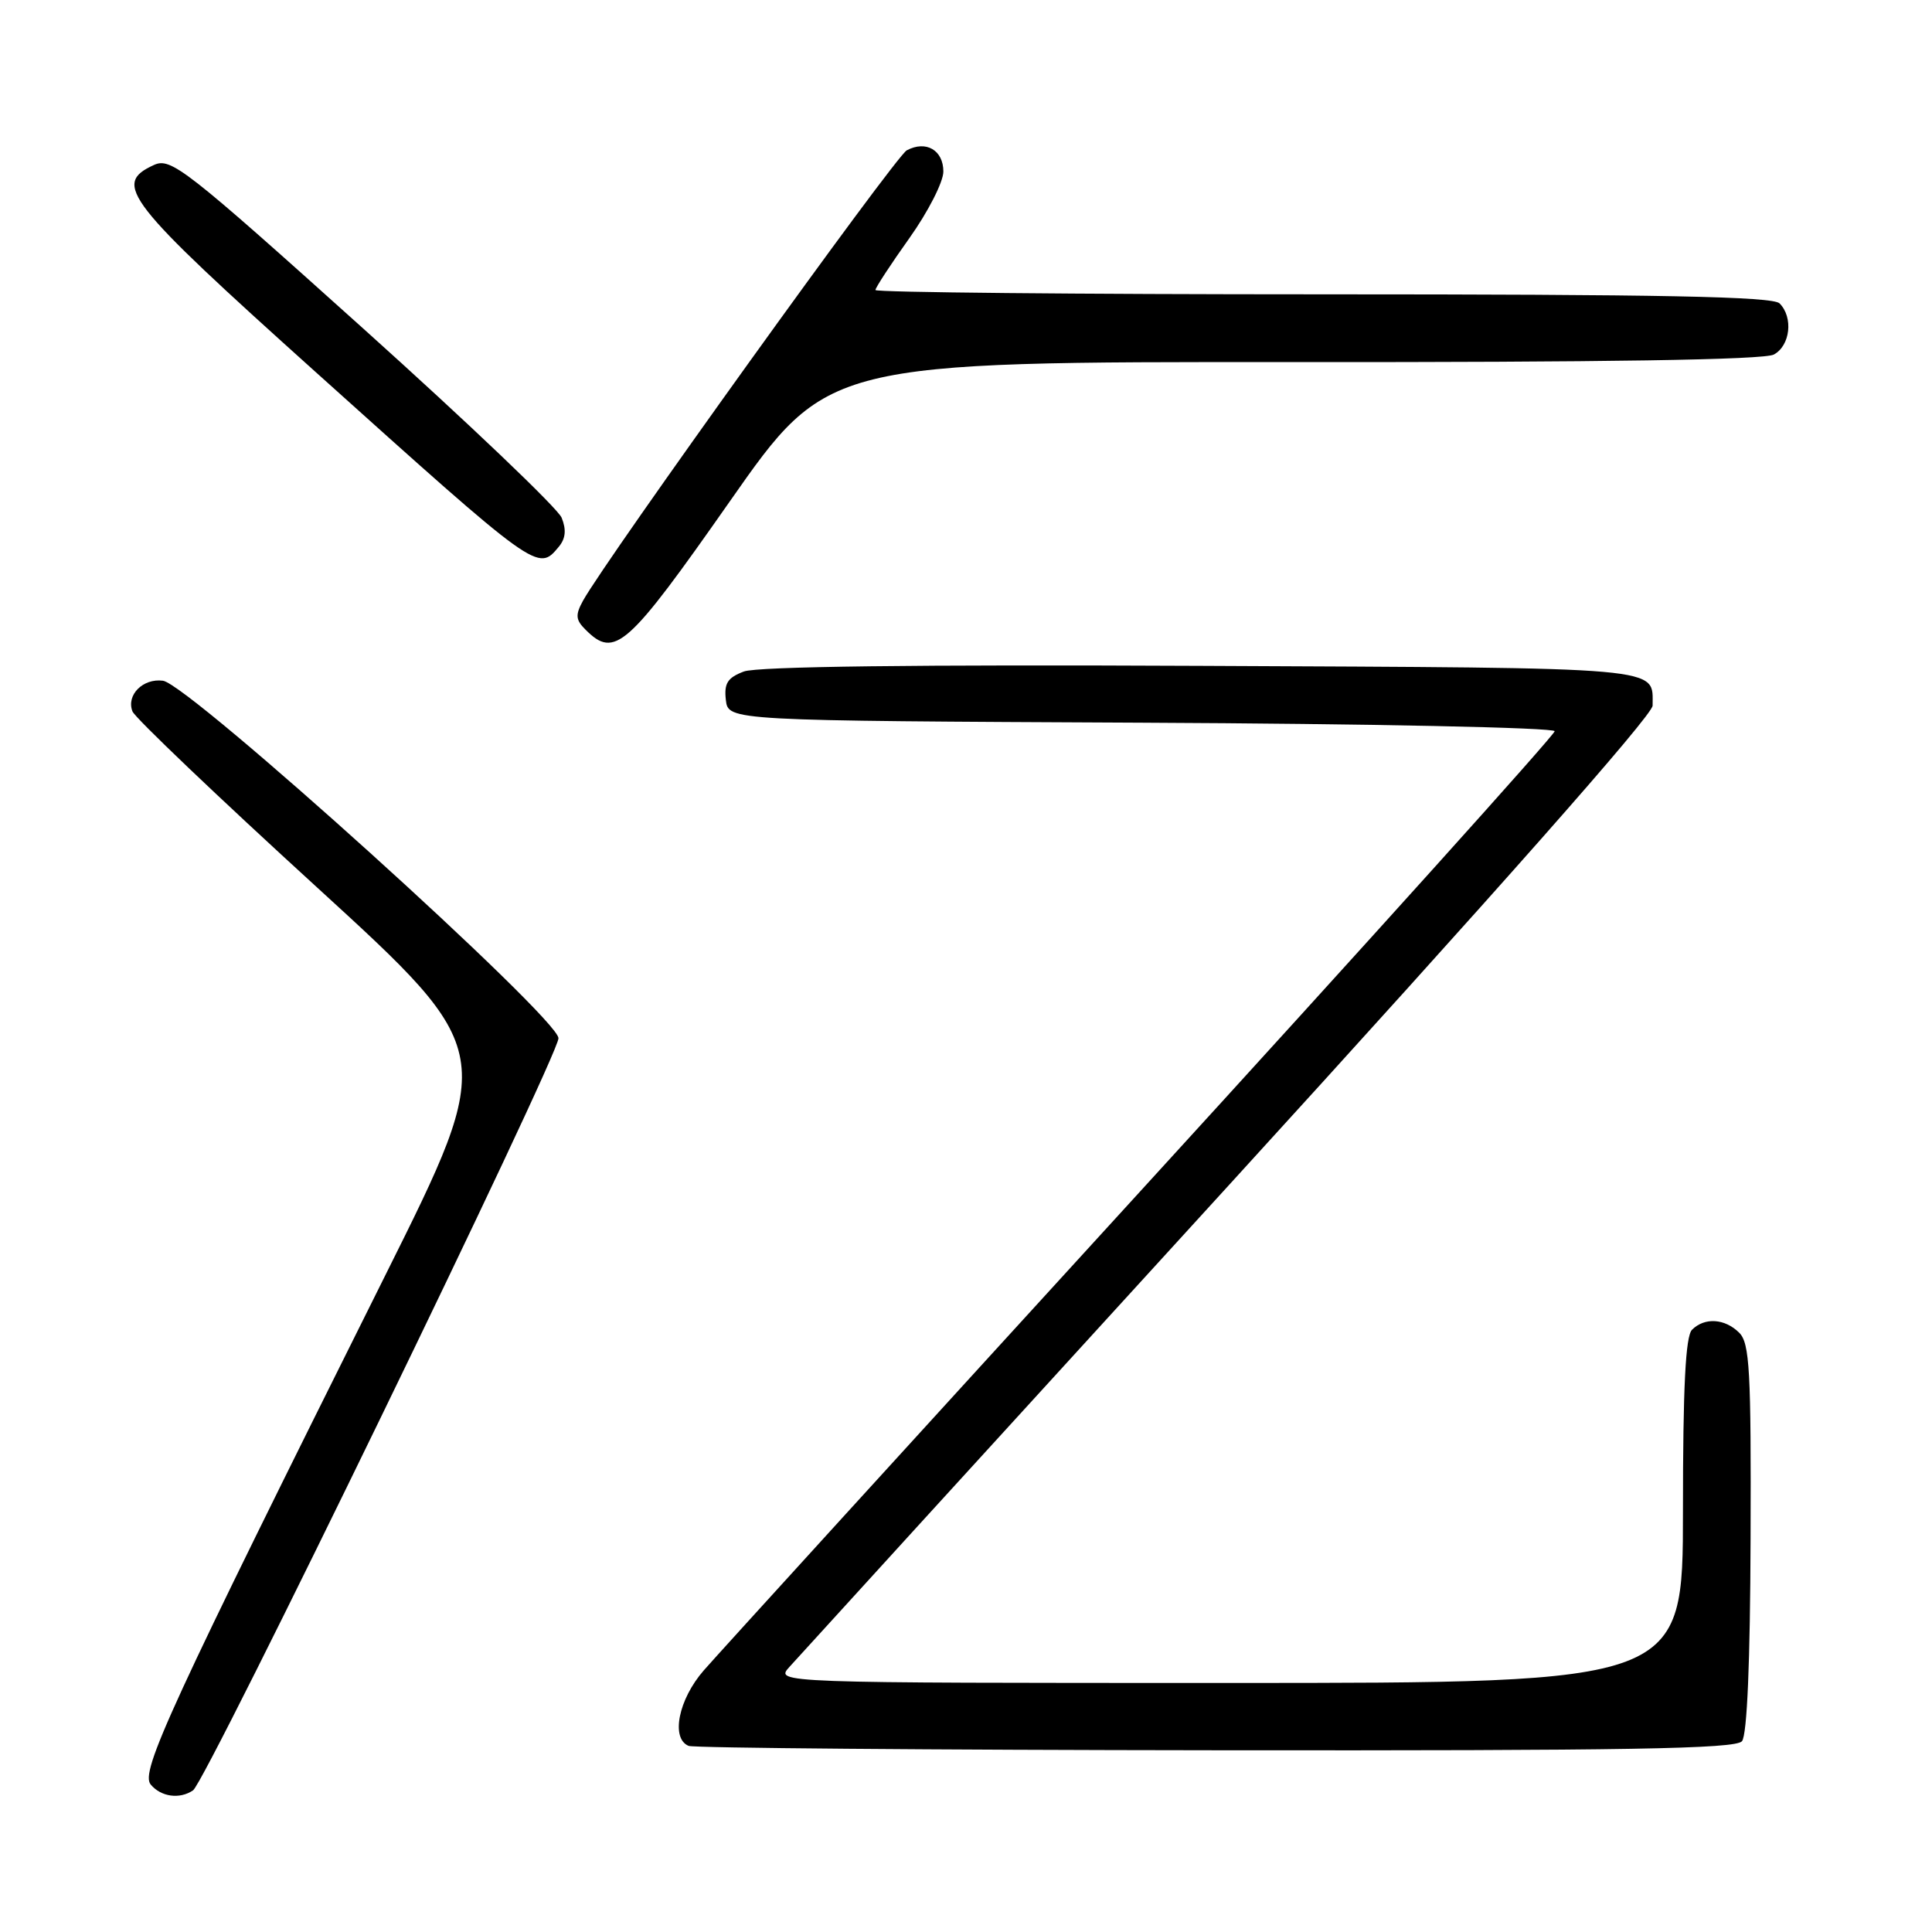 <?xml version="1.0" encoding="UTF-8" standalone="no"?>
<!DOCTYPE svg PUBLIC "-//W3C//DTD SVG 1.1//EN" "http://www.w3.org/Graphics/SVG/1.1/DTD/svg11.dtd" >
<svg xmlns="http://www.w3.org/2000/svg" xmlns:xlink="http://www.w3.org/1999/xlink" version="1.1" viewBox="0 0 256 256">
 <g >
 <path fill="currentColor"
d=" M 25.58 237.23 C 27.31 236.06 74.00 139.96 74.00 137.57 C 74.00 134.89 25.06 90.66 21.59 90.20 C 18.95 89.85 16.71 92.09 17.55 94.26 C 17.86 95.09 28.86 105.58 41.98 117.56 C 65.83 139.36 65.83 139.36 51.08 168.93 C 22.37 226.49 18.56 234.77 19.97 236.46 C 21.33 238.10 23.81 238.44 25.58 237.23 Z  M 230.82 230.72 C 231.50 229.90 231.91 220.27 231.96 203.82 C 232.04 181.60 231.84 177.98 230.46 176.60 C 228.56 174.70 225.87 174.53 224.20 176.20 C 223.34 177.06 223.00 183.80 223.00 200.20 C 223.00 223.00 223.00 223.00 162.85 223.00 C 102.69 223.00 102.69 223.00 104.60 220.88 C 105.64 219.71 131.81 191.02 162.75 157.13 C 198.08 118.41 218.99 94.76 218.98 93.50 C 218.95 88.30 221.46 88.52 159.16 88.23 C 121.41 88.05 100.32 88.31 98.56 88.98 C 96.40 89.80 95.93 90.54 96.18 92.75 C 96.50 95.50 96.50 95.50 151.25 95.76 C 181.57 95.90 206.00 96.41 206.00 96.89 C 206.00 97.37 181.36 124.73 151.25 157.68 C 121.14 190.64 95.04 219.28 93.25 221.34 C 89.89 225.19 88.86 230.37 91.25 231.34 C 91.94 231.62 123.38 231.88 161.13 231.92 C 215.68 231.98 229.97 231.74 230.82 230.72 Z  M 96.68 66.47 C 109.65 47.94 109.65 47.94 171.36 47.98 C 212.63 48.01 233.73 47.68 235.04 46.98 C 237.22 45.81 237.65 42.05 235.80 40.20 C 234.89 39.29 220.09 39.00 175.30 39.00 C 142.68 39.00 116.00 38.74 116.00 38.43 C 116.00 38.12 118.03 35.02 120.50 31.55 C 122.97 28.08 125.00 24.11 125.00 22.73 C 125.00 19.89 122.70 18.56 120.15 19.92 C 118.63 20.73 80.34 74.01 77.25 79.60 C 76.22 81.48 76.27 82.13 77.58 83.43 C 81.46 87.32 83.10 85.86 96.68 66.47 Z  M 74.05 72.44 C 74.95 71.36 75.06 70.18 74.42 68.60 C 73.91 67.35 62.09 56.08 48.15 43.55 C 24.49 22.28 22.64 20.84 20.40 21.86 C 14.86 24.39 16.61 26.63 41.75 49.23 C 71.37 75.85 71.27 75.79 74.05 72.44 Z "/>
</g>
</svg>